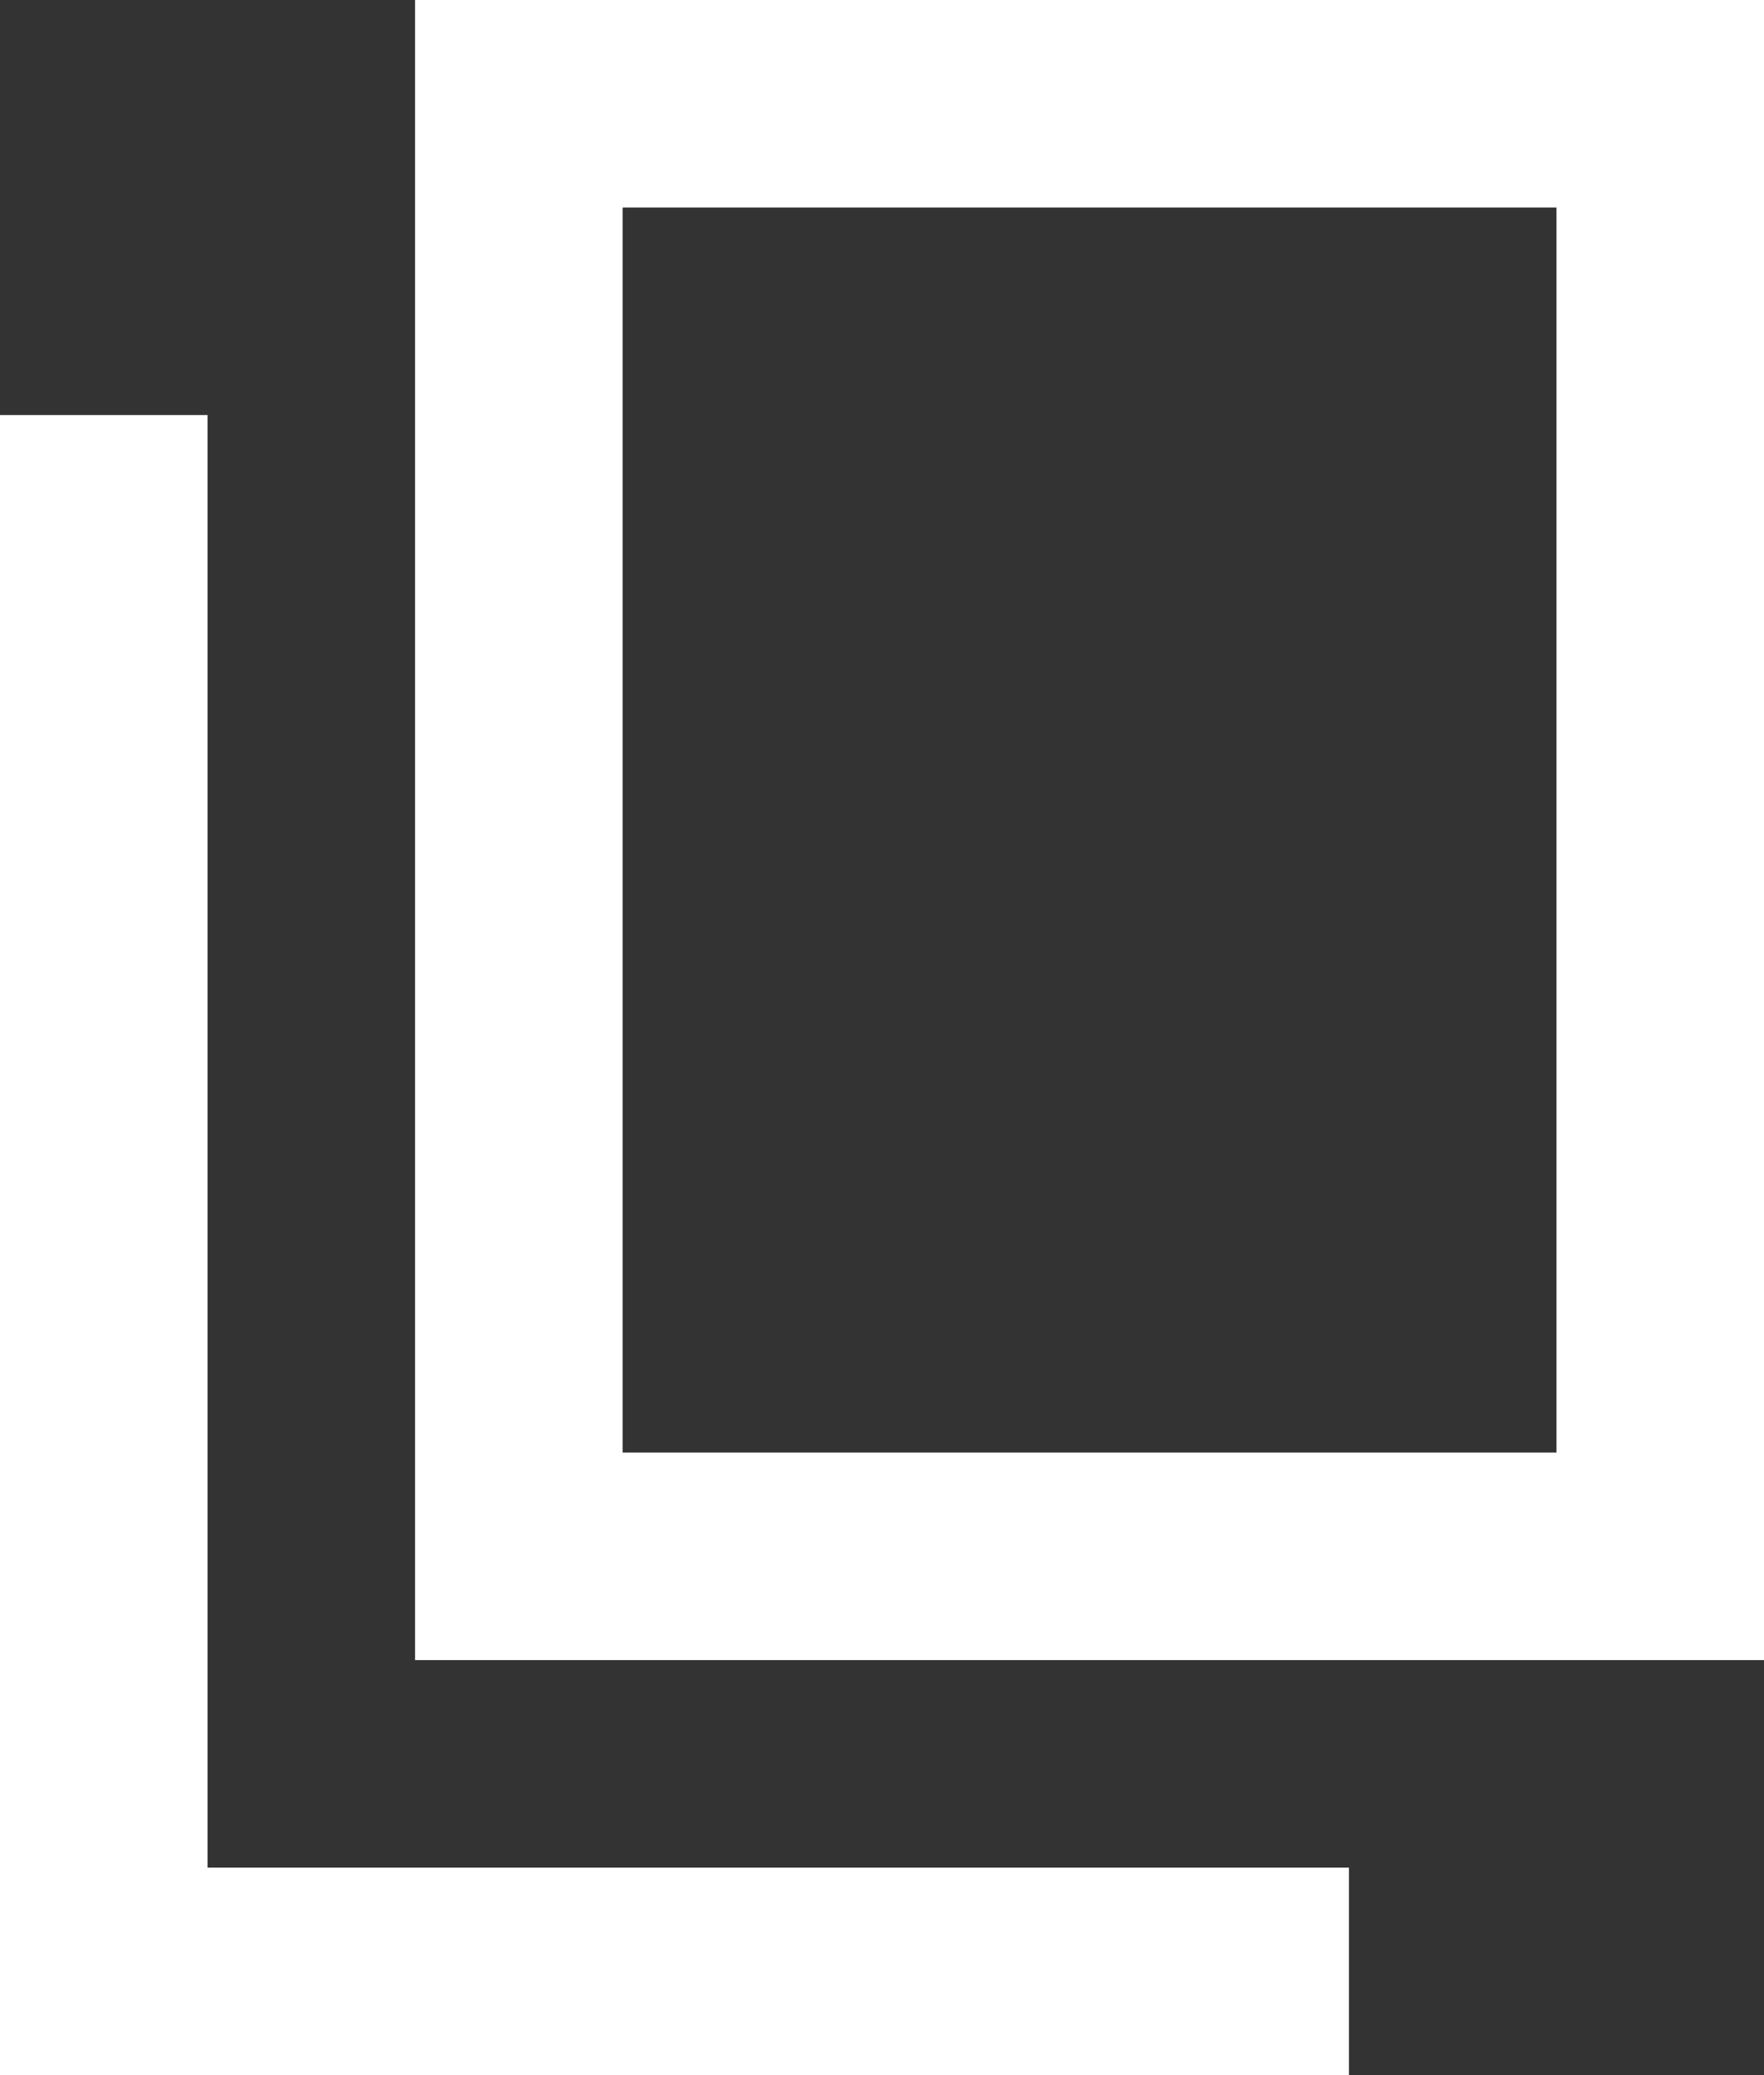 <?xml version="1.0" encoding="UTF-8" standalone="no"?>
<svg
   height="20"
   viewBox="0 -960 680 800"
   width="17"
   version="1.1"
   id="svg1"
   xmlns="http://www.w3.org/2000/svg"
   xmlns:svg="http://www.w3.org/2000/svg">
  <rect x="0" y="-960" width="680" height="800" fill="#333333" stroke="none"/>
  <defs
     id="defs1" />
  <path
     d="m 160,-320 v -640 h 520 v 640 z m 80,-80 H 600 V -880 H 240 Z M 0,-160 v -640 h 80 v 560 h 440 v 80 z m 240,-240 v -480 z"
     id="path1"
     style="fill:#ffffff" />
</svg>
